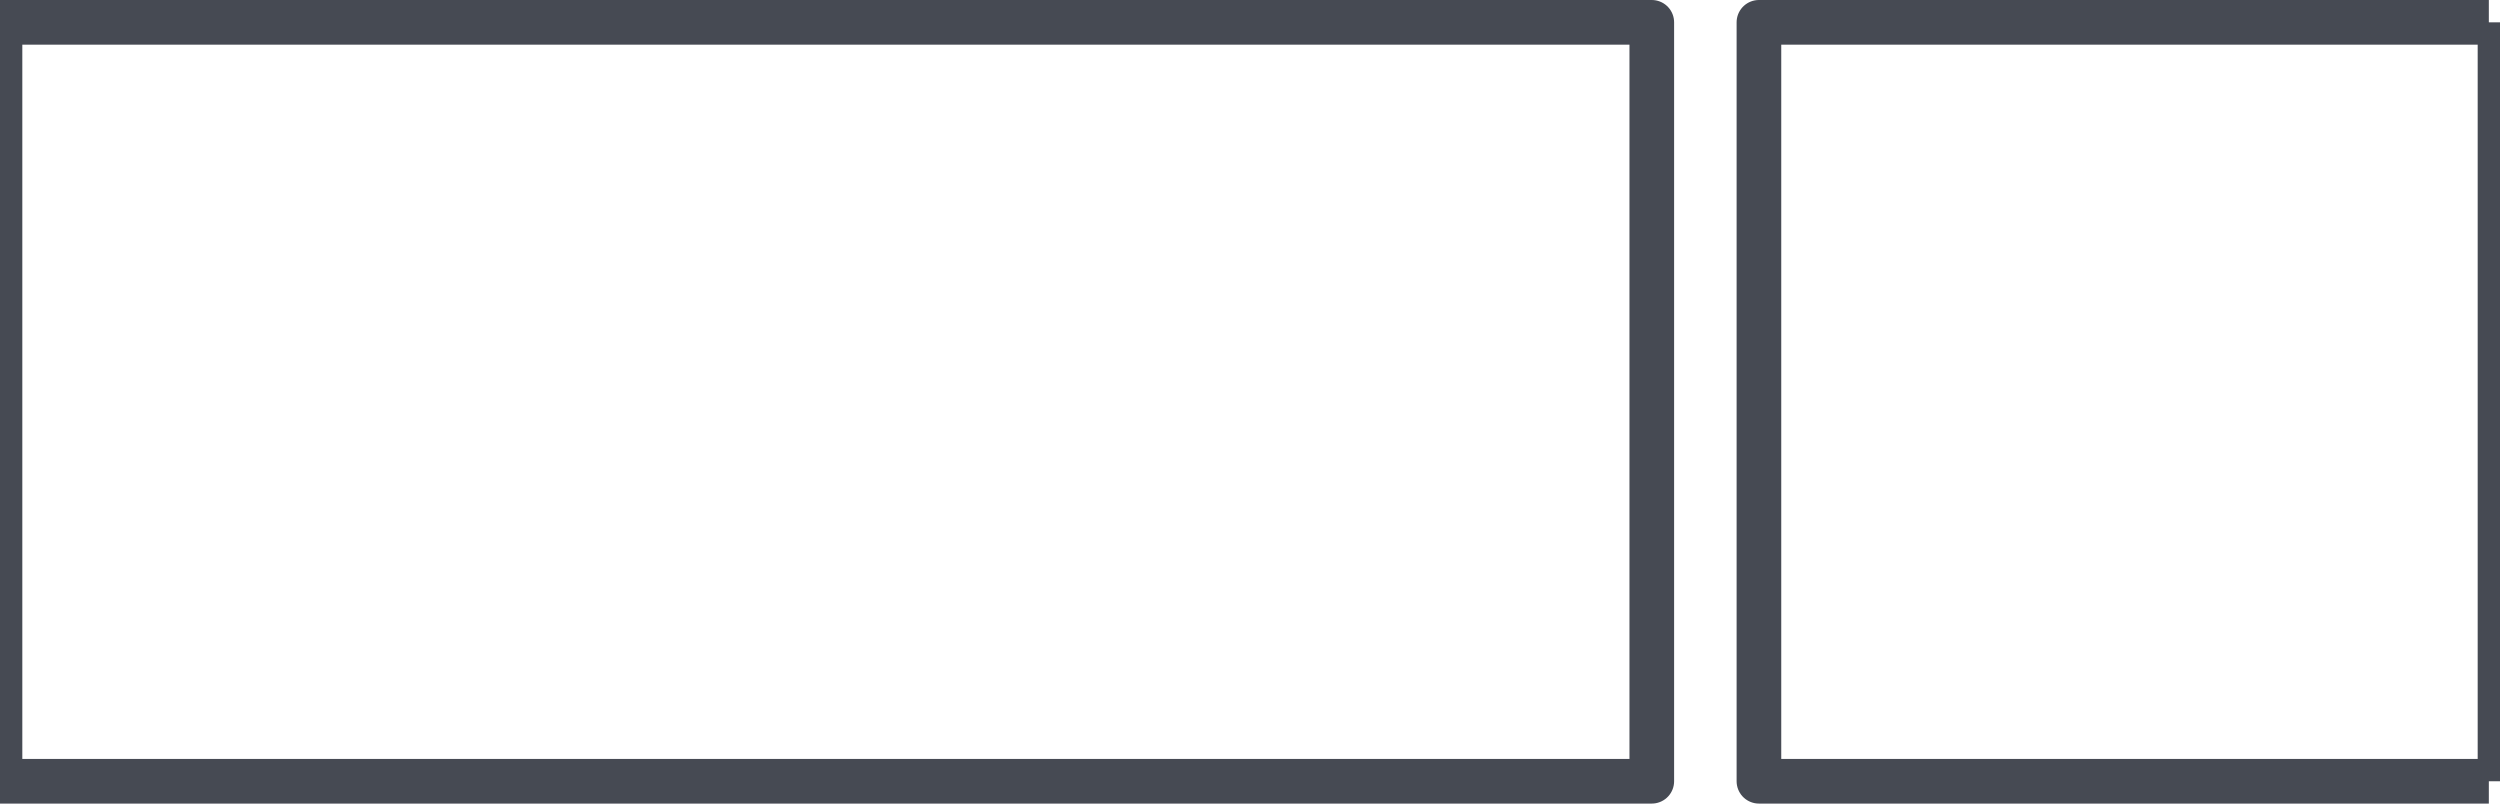 <svg xmlns="http://www.w3.org/2000/svg" viewBox="0 0 112 36">
	<path fill="none" stroke="#464a53" strokeLinecap="round" stroke-linejoin="round" stroke-width="2" d="M0 35V1h74v34H0zm111.5 0H78.8V1h32.7m.5 0v34"/>
</svg>
